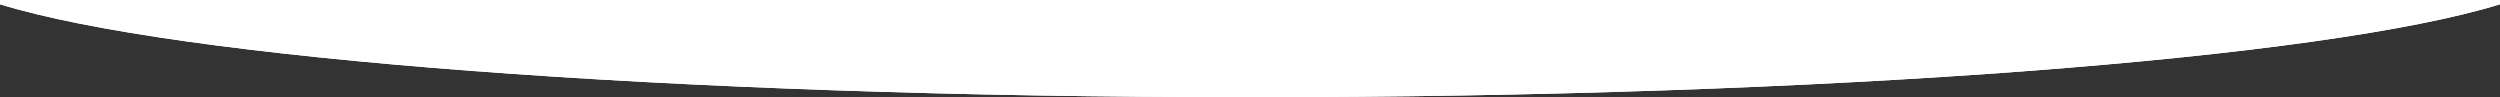 <svg enable-background="new 0 0 2800 108.8" viewBox="0 0 2800 108.8" xmlns="http://www.w3.org/2000/svg"><rect x="0" y="0" width="2800" height="108.8" fill="#333333" stroke="none"/><path d="m2800 86.9v-.9" fill="none"/><path d="m0 86.9v-.9" fill="none"/><g fill="#fff"><path d="m0 4.8v-4.8h2800v4.8c-195.9 60.5-748.7 104.1-1400 104.1s-1204.1-43.7-1400-104.1z"/><path d="m0 4.8v-4.8h2800v4.8c-195.9 60.5-748.7 104.1-1400 104.1s-1204.1-43.7-1400-104.1z"/></g></svg>
